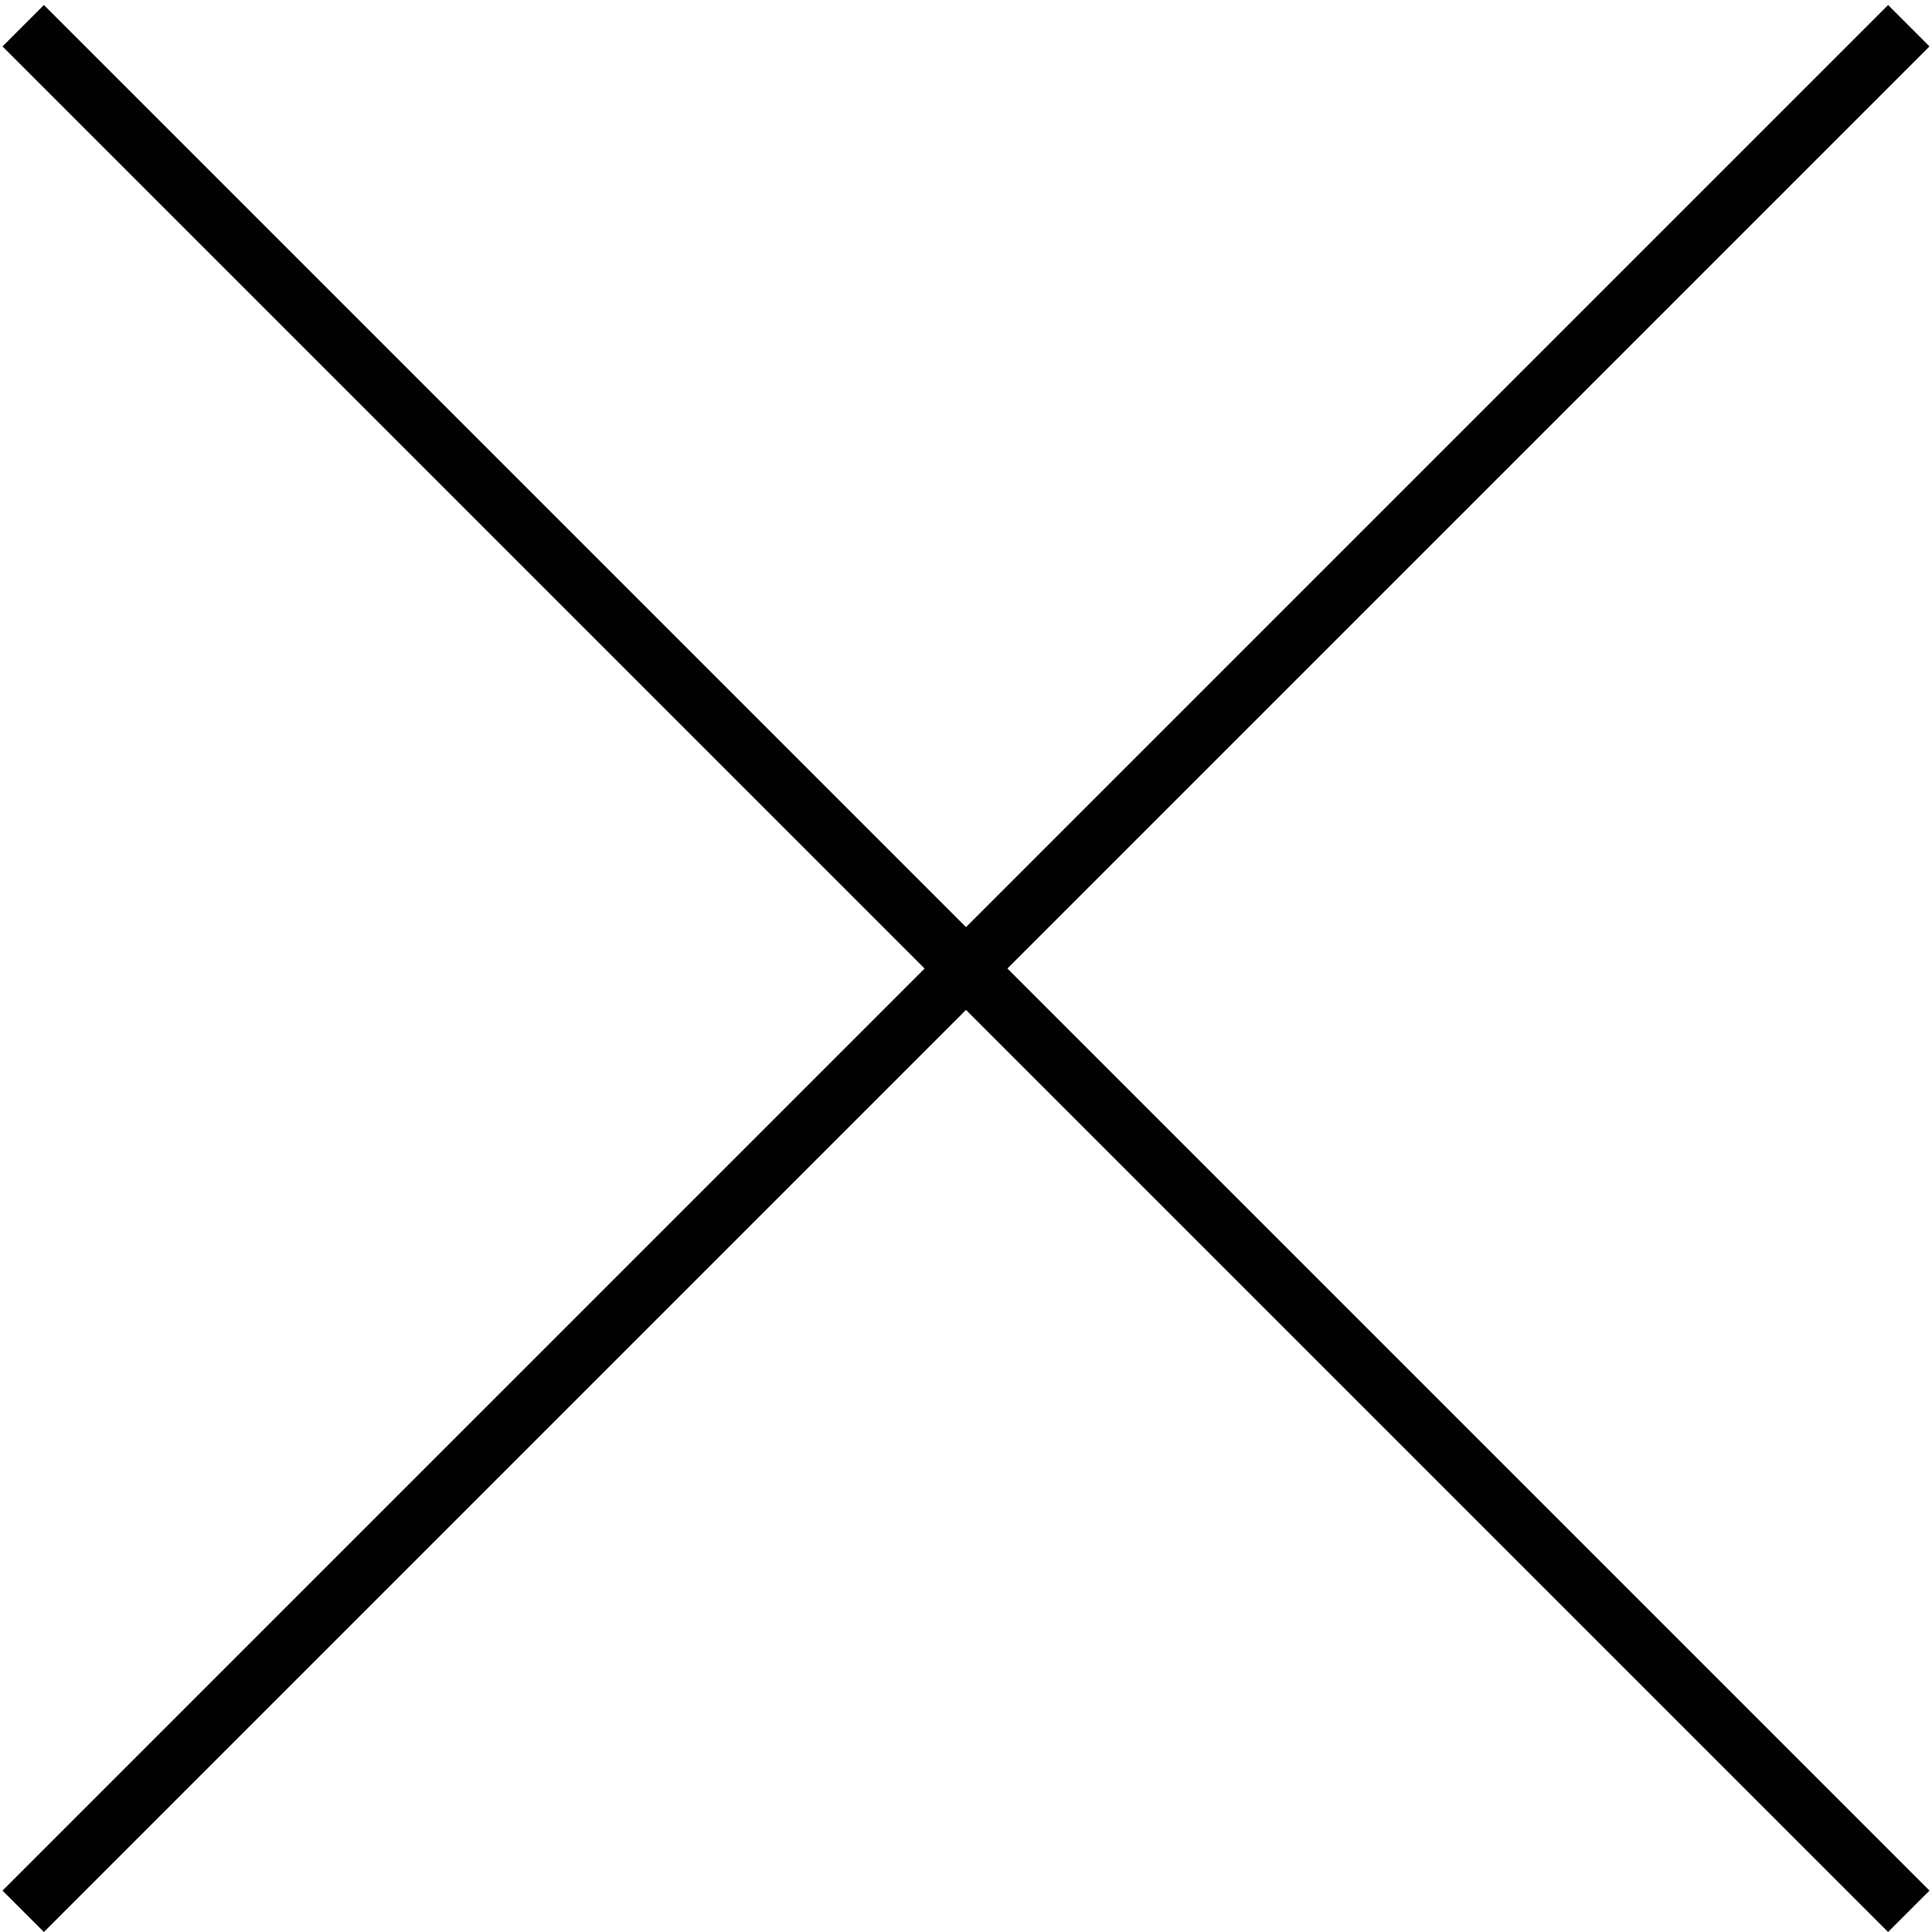 <svg xmlns="http://www.w3.org/2000/svg" width="33" height="33" viewBox="0 0 33 33"><path d="M.75.086l32.207 32.207-.707.707L.043.793z" id="Line"/><path d="M32.25.086l.707.707L.75 33l-.707-.707z" id="Line_1_"/></svg>